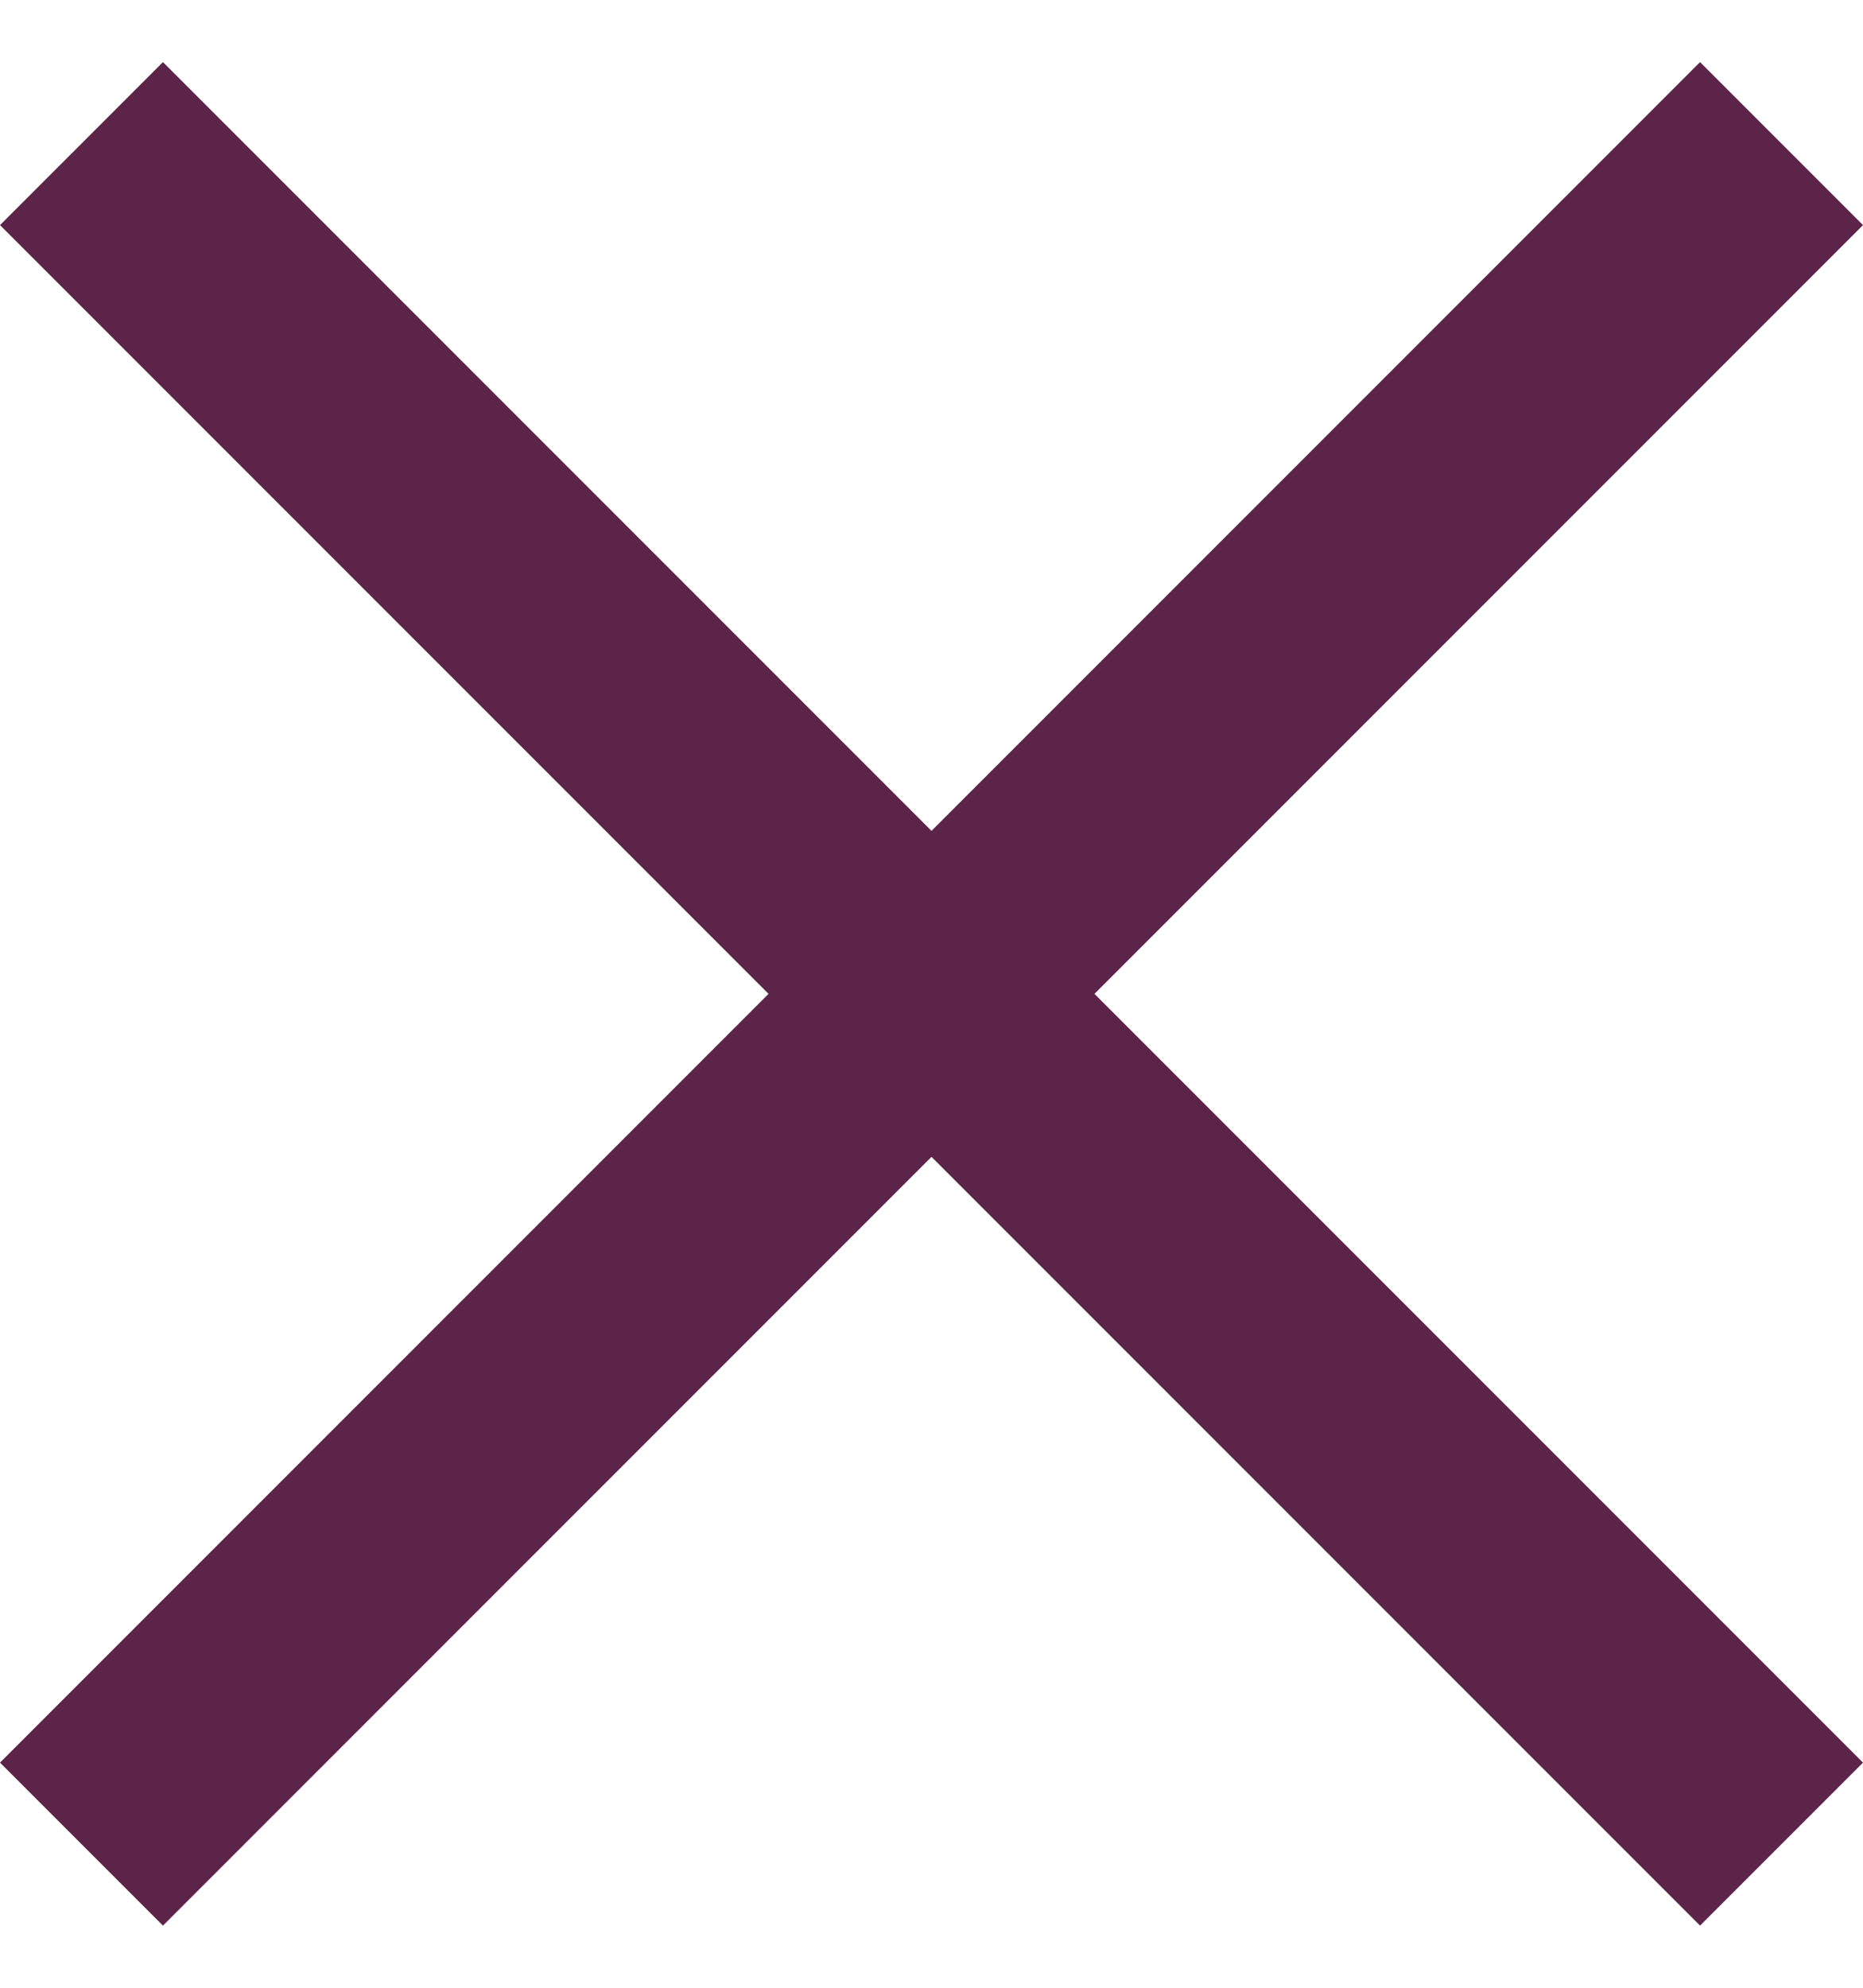 <svg width="15" height="16" viewBox="0 0 15 16" fill="none" xmlns="http://www.w3.org/2000/svg">
<path d="M15 1.812L13.688 0.5L7.5 6.688L1.312 0.5L0 1.812L6.188 8L0 14.188L1.312 15.5L7.5 9.312L13.688 15.5L15 14.188L8.812 8L15 1.812Z" fill="#5C2448"/>
</svg>
